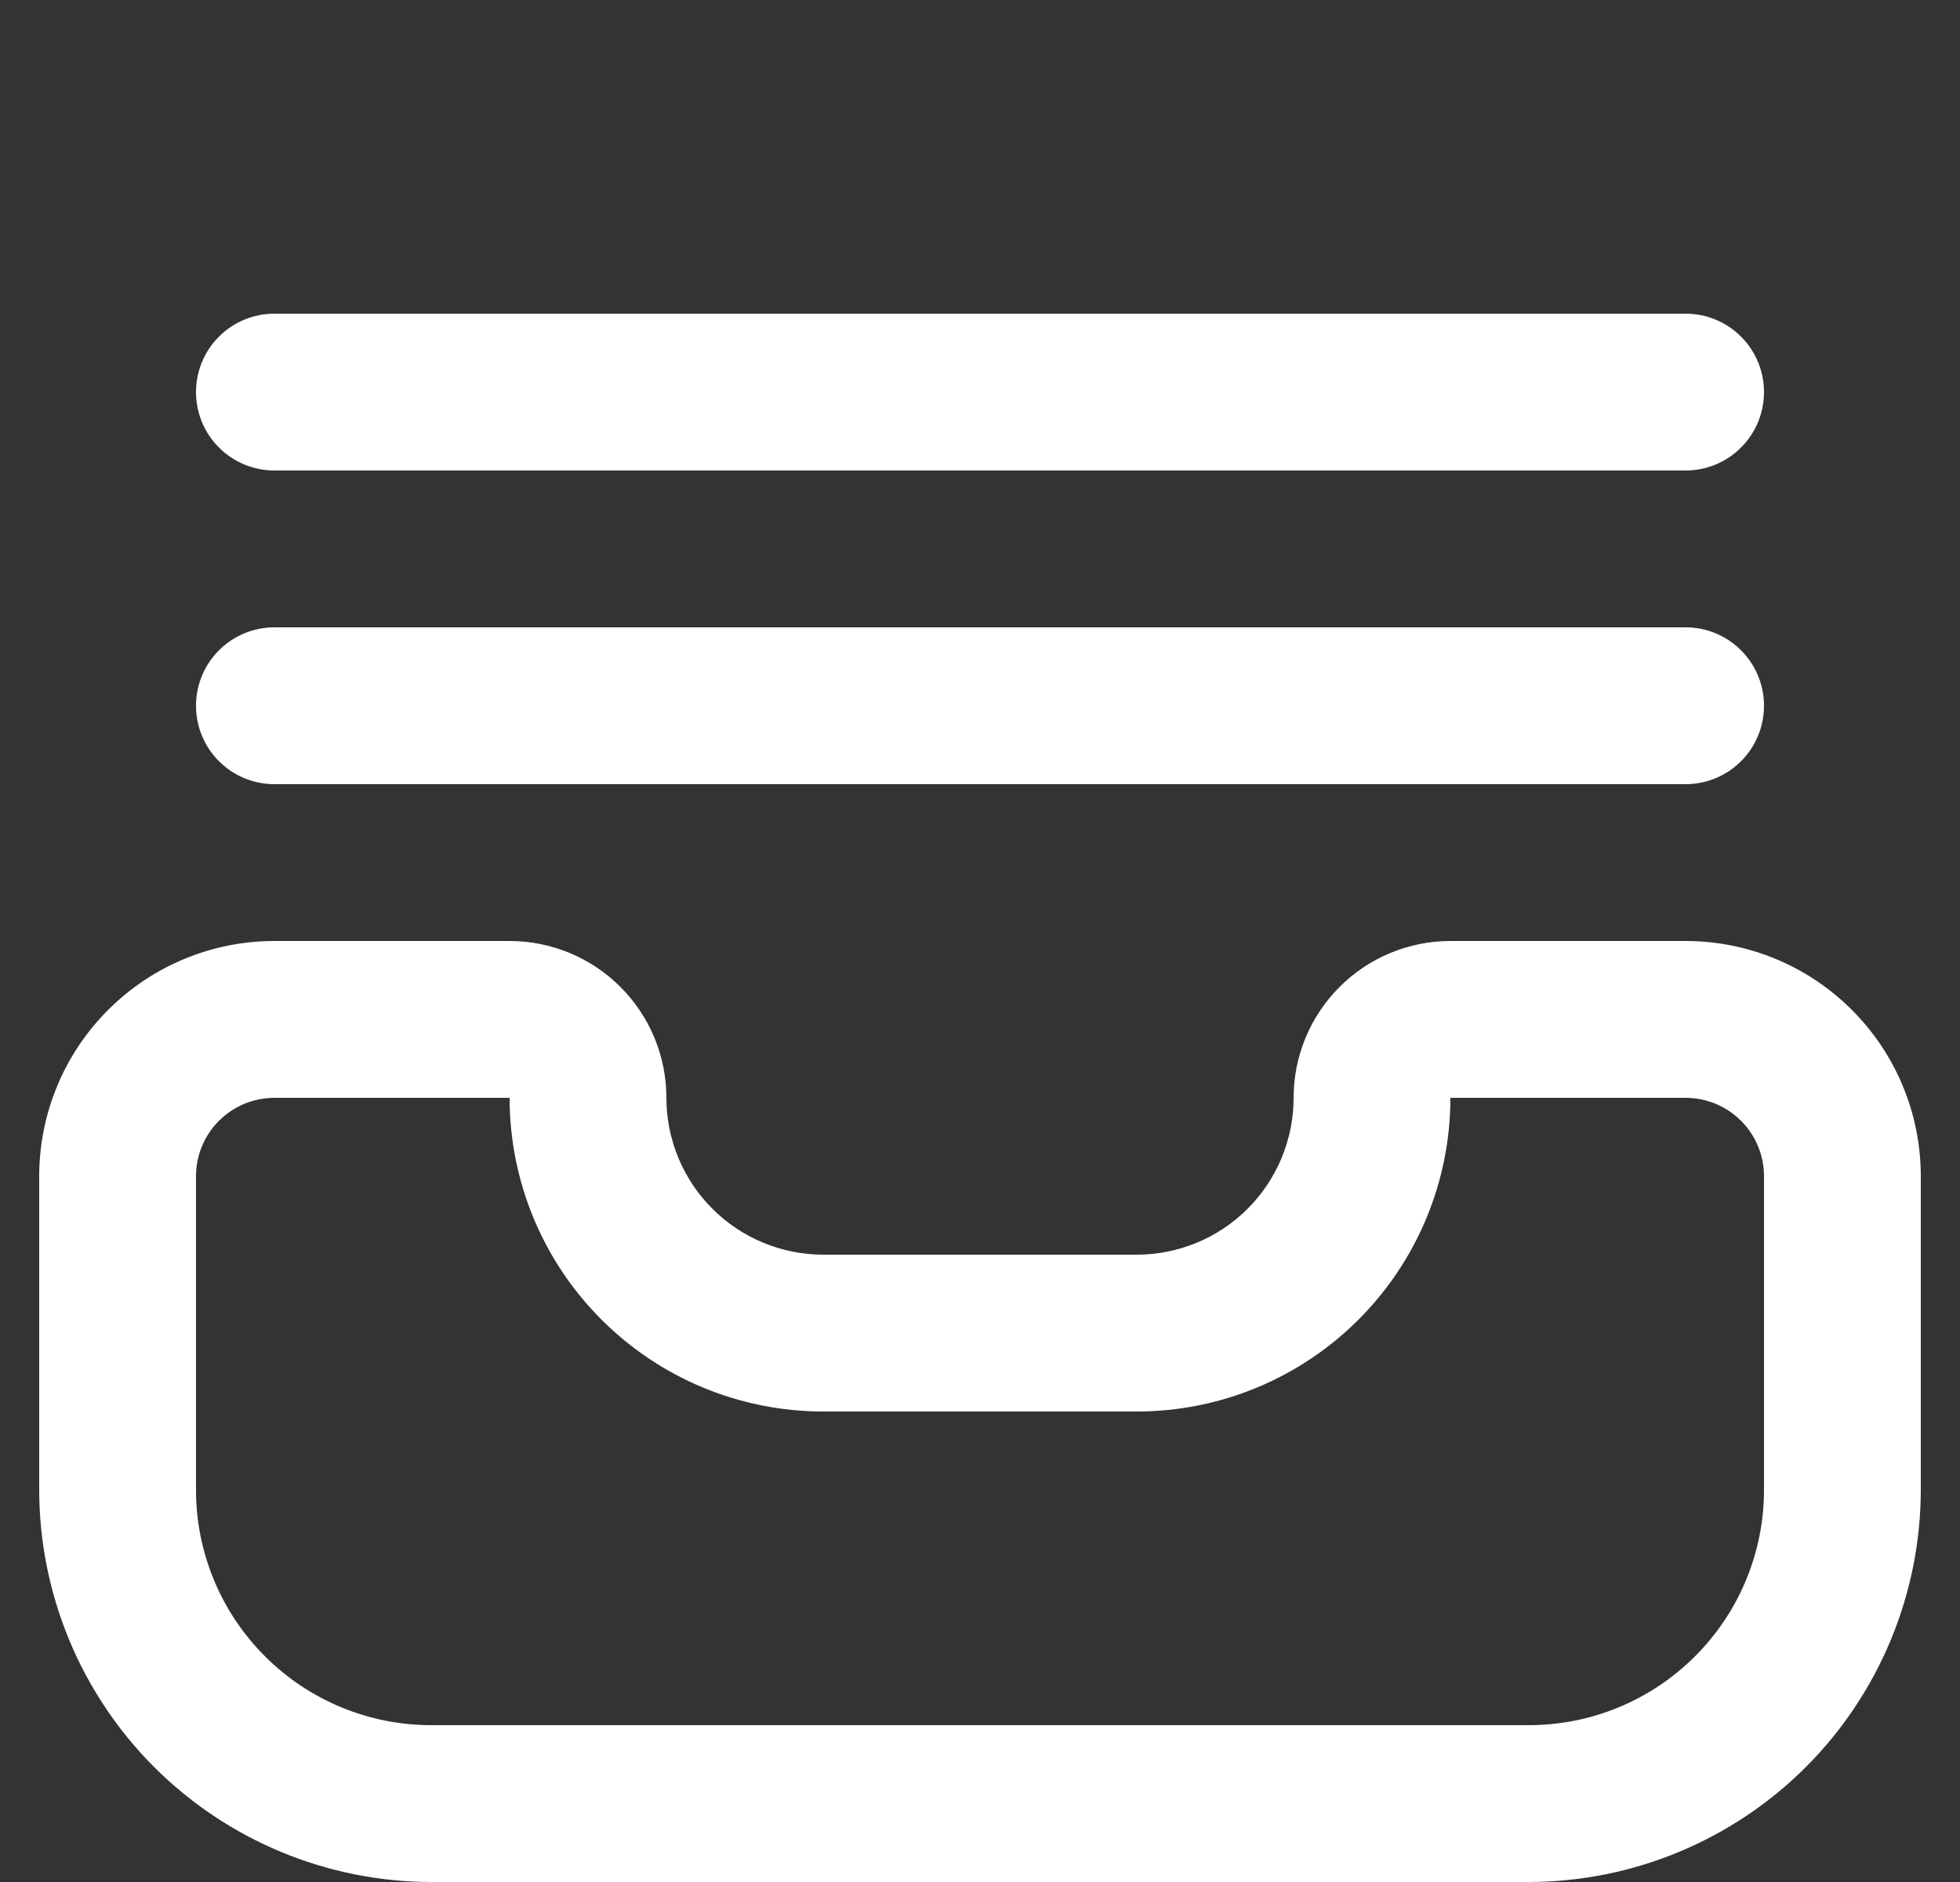 <svg width="25" height="24" viewBox="0 0 25 24" fill="none" xmlns="http://www.w3.org/2000/svg">
<rect x="0" y="0" width="25" height="24" fill="#333333" stroke="none"/>
<g clip-path="url(#clip0_218_452)">
<path d="M21.5 12H18.5C17.97 12 17.461 12.211 17.086 12.586C16.711 12.961 16.5 13.47 16.5 14C16.5 14.53 16.289 15.039 15.914 15.414C15.539 15.789 15.03 16 14.5 16H10.5C9.97 16 9.461 15.789 9.086 15.414C8.711 15.039 8.5 14.53 8.5 14C8.5 13.47 8.289 12.961 7.914 12.586C7.539 12.211 7.03 12 6.5 12H3.5C2.704 12 1.941 12.316 1.379 12.879C0.816 13.441 0.5 14.204 0.5 15L0.5 19C0.502 20.326 1.029 21.596 1.966 22.534C2.904 23.471 4.174 23.998 5.5 24H19.5C20.826 23.998 22.096 23.471 23.034 22.534C23.971 21.596 24.498 20.326 24.5 19V15C24.5 14.204 24.184 13.441 23.621 12.879C23.059 12.316 22.296 12 21.5 12ZM22.5 19C22.5 19.796 22.184 20.559 21.621 21.121C21.059 21.684 20.296 22 19.5 22H5.5C4.704 22 3.941 21.684 3.379 21.121C2.816 20.559 2.5 19.796 2.5 19V15C2.5 14.735 2.605 14.48 2.793 14.293C2.98 14.105 3.235 14 3.5 14H6.5C6.5 15.061 6.921 16.078 7.672 16.828C8.422 17.579 9.439 18 10.5 18H14.5C15.561 18 16.578 17.579 17.328 16.828C18.079 16.078 18.5 15.061 18.5 14H21.5C21.765 14 22.02 14.105 22.207 14.293C22.395 14.48 22.5 14.735 22.5 15V19Z" fill="white"/>
<path d="M3.5 10H21.5C21.765 10 22.02 9.895 22.207 9.707C22.395 9.52 22.5 9.265 22.5 9C22.5 8.735 22.395 8.48 22.207 8.293C22.02 8.105 21.765 8 21.5 8H3.5C3.235 8 2.98 8.105 2.793 8.293C2.605 8.48 2.5 8.735 2.5 9C2.5 9.265 2.605 9.52 2.793 9.707C2.98 9.895 3.235 10 3.5 10Z" fill="white"/>
<path d="M3.5 6H21.5C21.765 6 22.02 5.895 22.207 5.707C22.395 5.52 22.5 5.265 22.5 5C22.5 4.735 22.395 4.48 22.207 4.293C22.02 4.105 21.765 4 21.5 4H3.5C3.235 4 2.98 4.105 2.793 4.293C2.605 4.48 2.5 4.735 2.5 5C2.5 5.265 2.605 5.52 2.793 5.707C2.98 5.895 3.235 6 3.5 6Z" fill="white"/>
</g>
<defs>
<clipPath id="clip0_218_452">
<rect width="24" height="24" fill="white" transform="translate(0.5)"/>
</clipPath>
</defs>
</svg>
